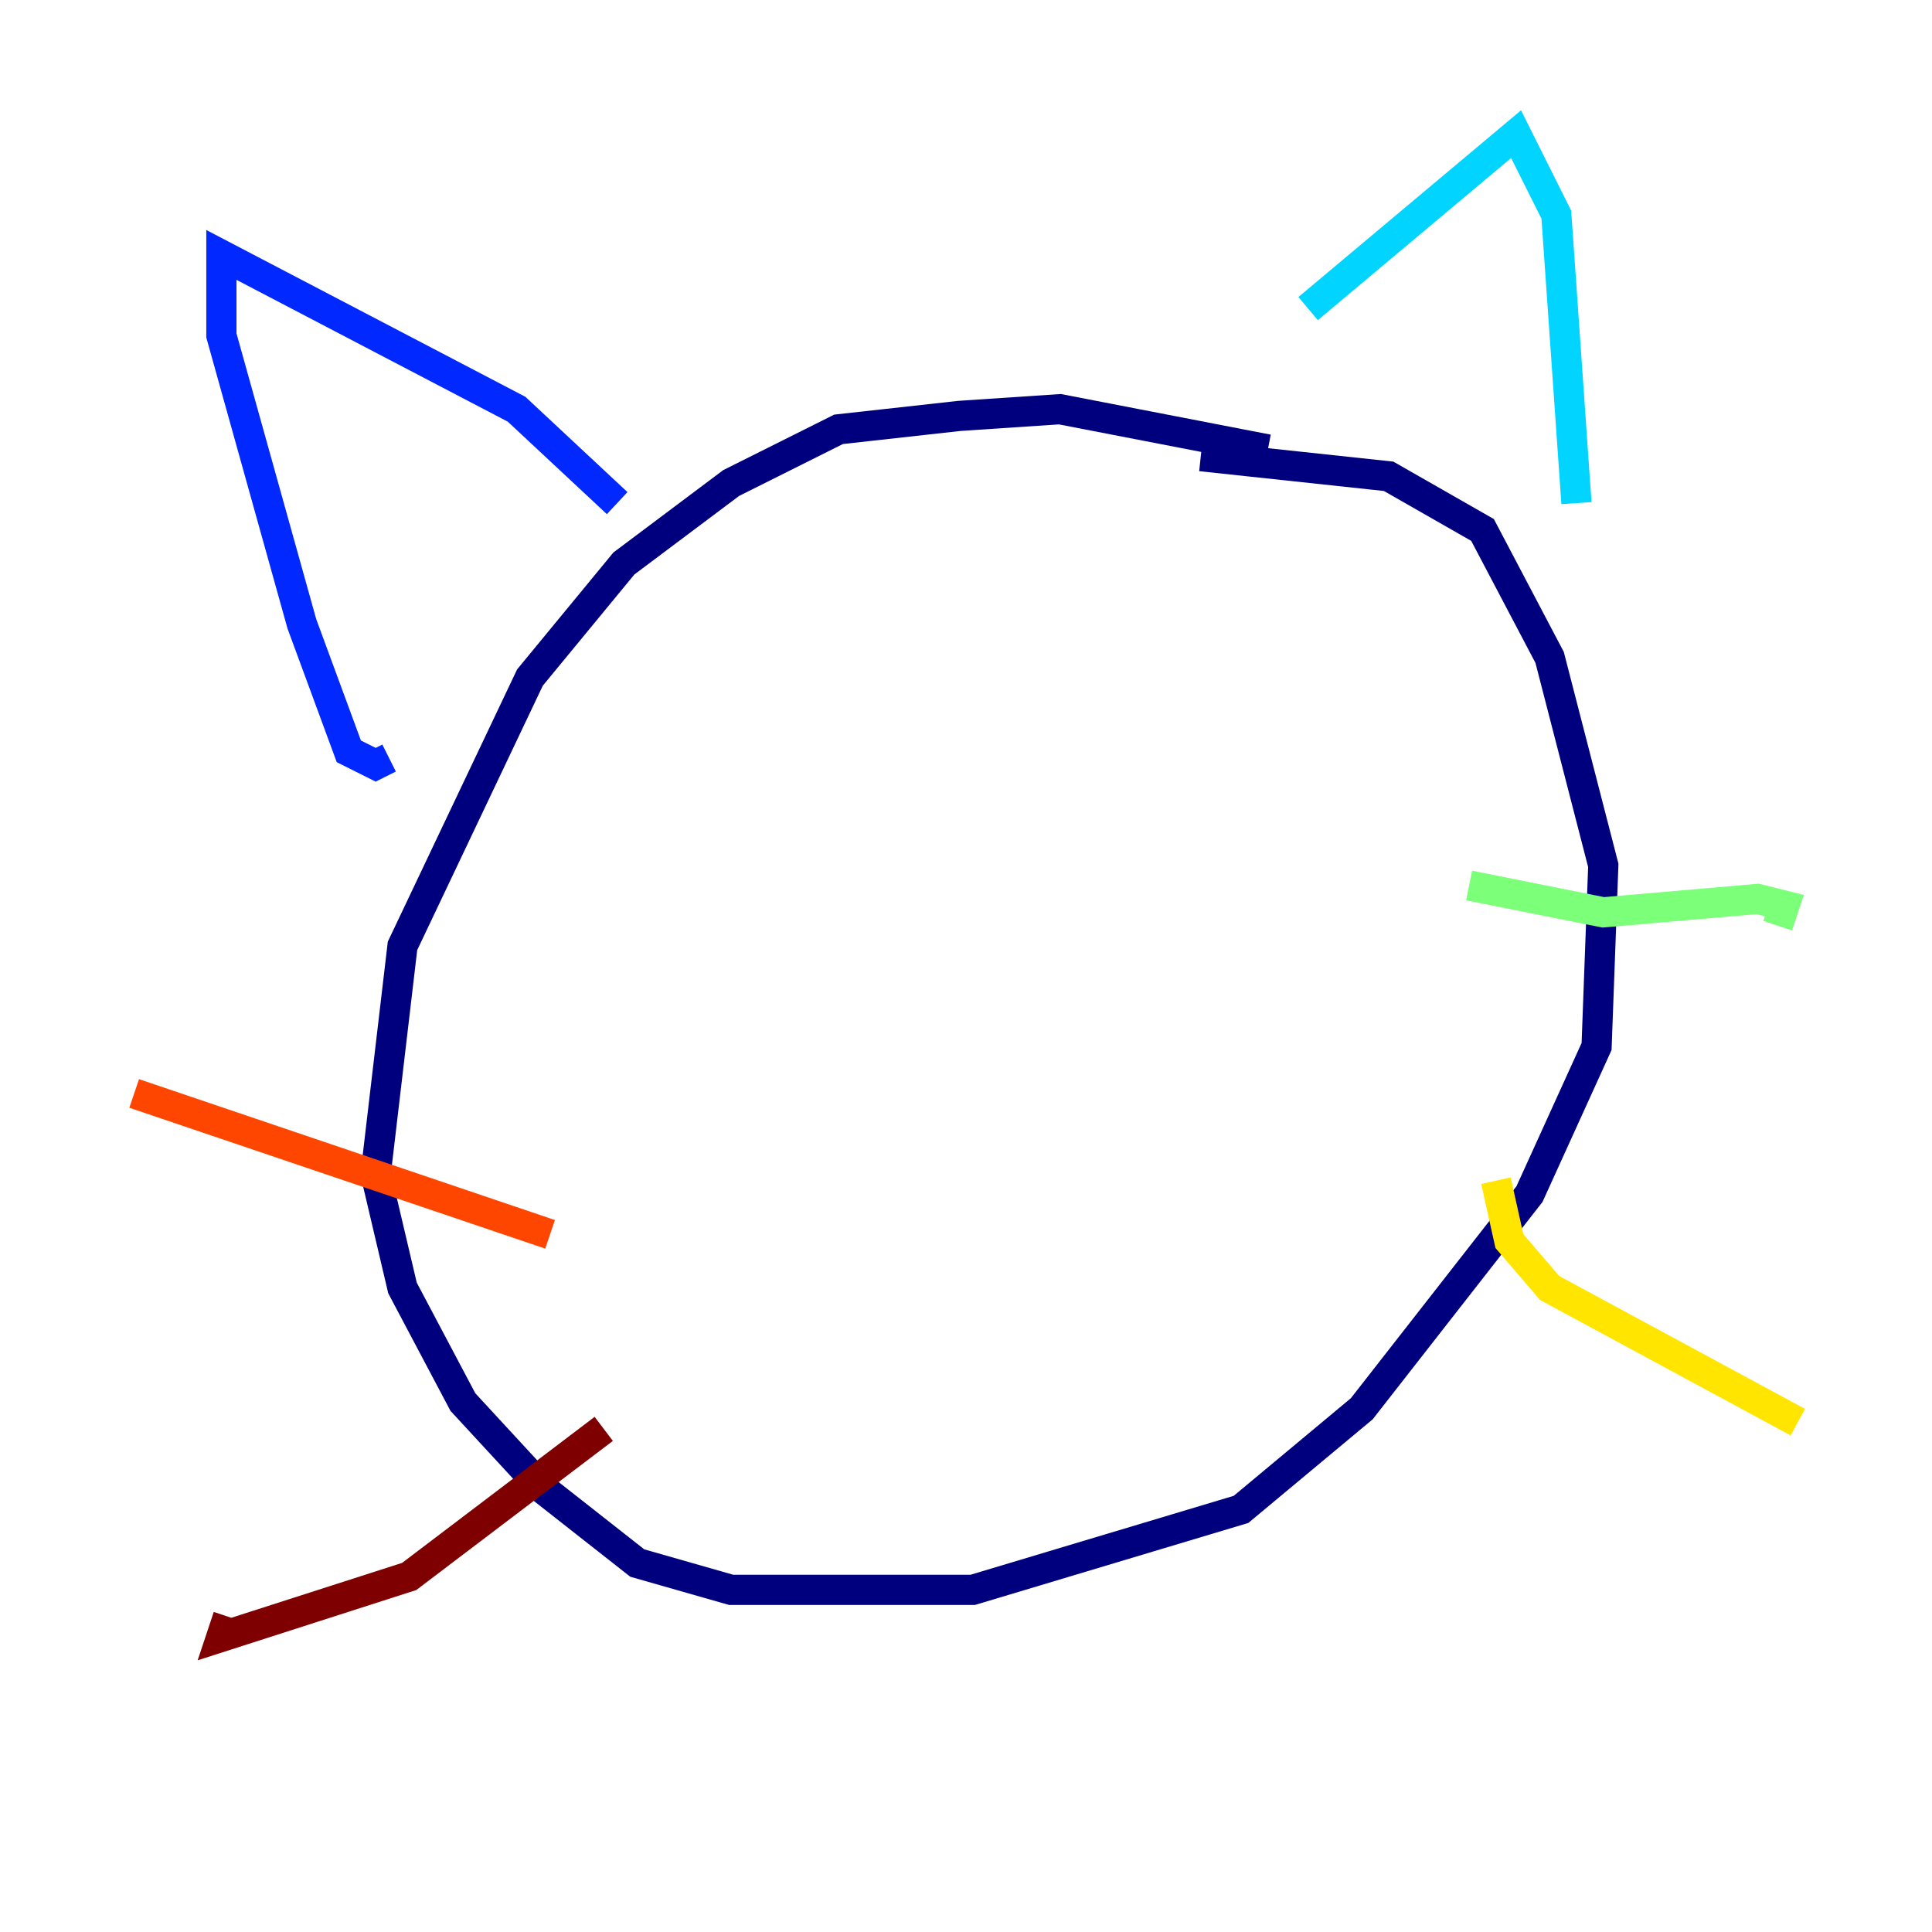 <?xml version="1.0" encoding="utf-8" ?>
<svg baseProfile="tiny" height="128" version="1.2" viewBox="0,0,128,128" width="128" xmlns="http://www.w3.org/2000/svg" xmlns:ev="http://www.w3.org/2001/xml-events" xmlns:xlink="http://www.w3.org/1999/xlink"><defs /><polyline fill="none" points="84.0,29.778 70.222,27.111 63.556,27.556 55.556,28.444 48.444,32.0 41.333,37.333 35.111,44.889 26.667,62.667 24.889,77.778 26.667,85.333 30.667,92.889 36.0,98.667 42.222,103.556 48.444,105.333 64.444,105.333 82.222,100.0 90.222,93.333 101.333,79.111 105.778,69.333 106.222,57.333 102.667,43.556 98.222,35.111 92.0,31.556 79.556,30.222" stroke="#00007f" stroke-width="2" /><polyline fill="none" points="40.889,33.333 34.222,27.111 14.667,16.889 14.667,22.222 20.0,41.333 23.111,49.778 24.889,50.667 25.778,50.222" stroke="#0028ff" stroke-width="2" /><polyline fill="none" points="86.667,20.444 100.444,8.889 103.111,14.222 104.444,33.333" stroke="#00d4ff" stroke-width="2" /><polyline fill="none" points="97.333,58.667 106.222,60.444 116.444,59.556 118.222,60.0 117.778,61.333" stroke="#7cff79" stroke-width="2" /><polyline fill="none" points="99.111,78.222 100.0,82.222 102.667,85.333 119.111,94.222" stroke="#ffe500" stroke-width="2" /><polyline fill="none" points="36.444,81.778 8.889,72.444" stroke="#ff4600" stroke-width="2" /><polyline fill="none" points="40.0,94.667 27.111,104.444 14.667,108.444 15.111,107.111" stroke="#7f0000" stroke-width="2" /></svg>